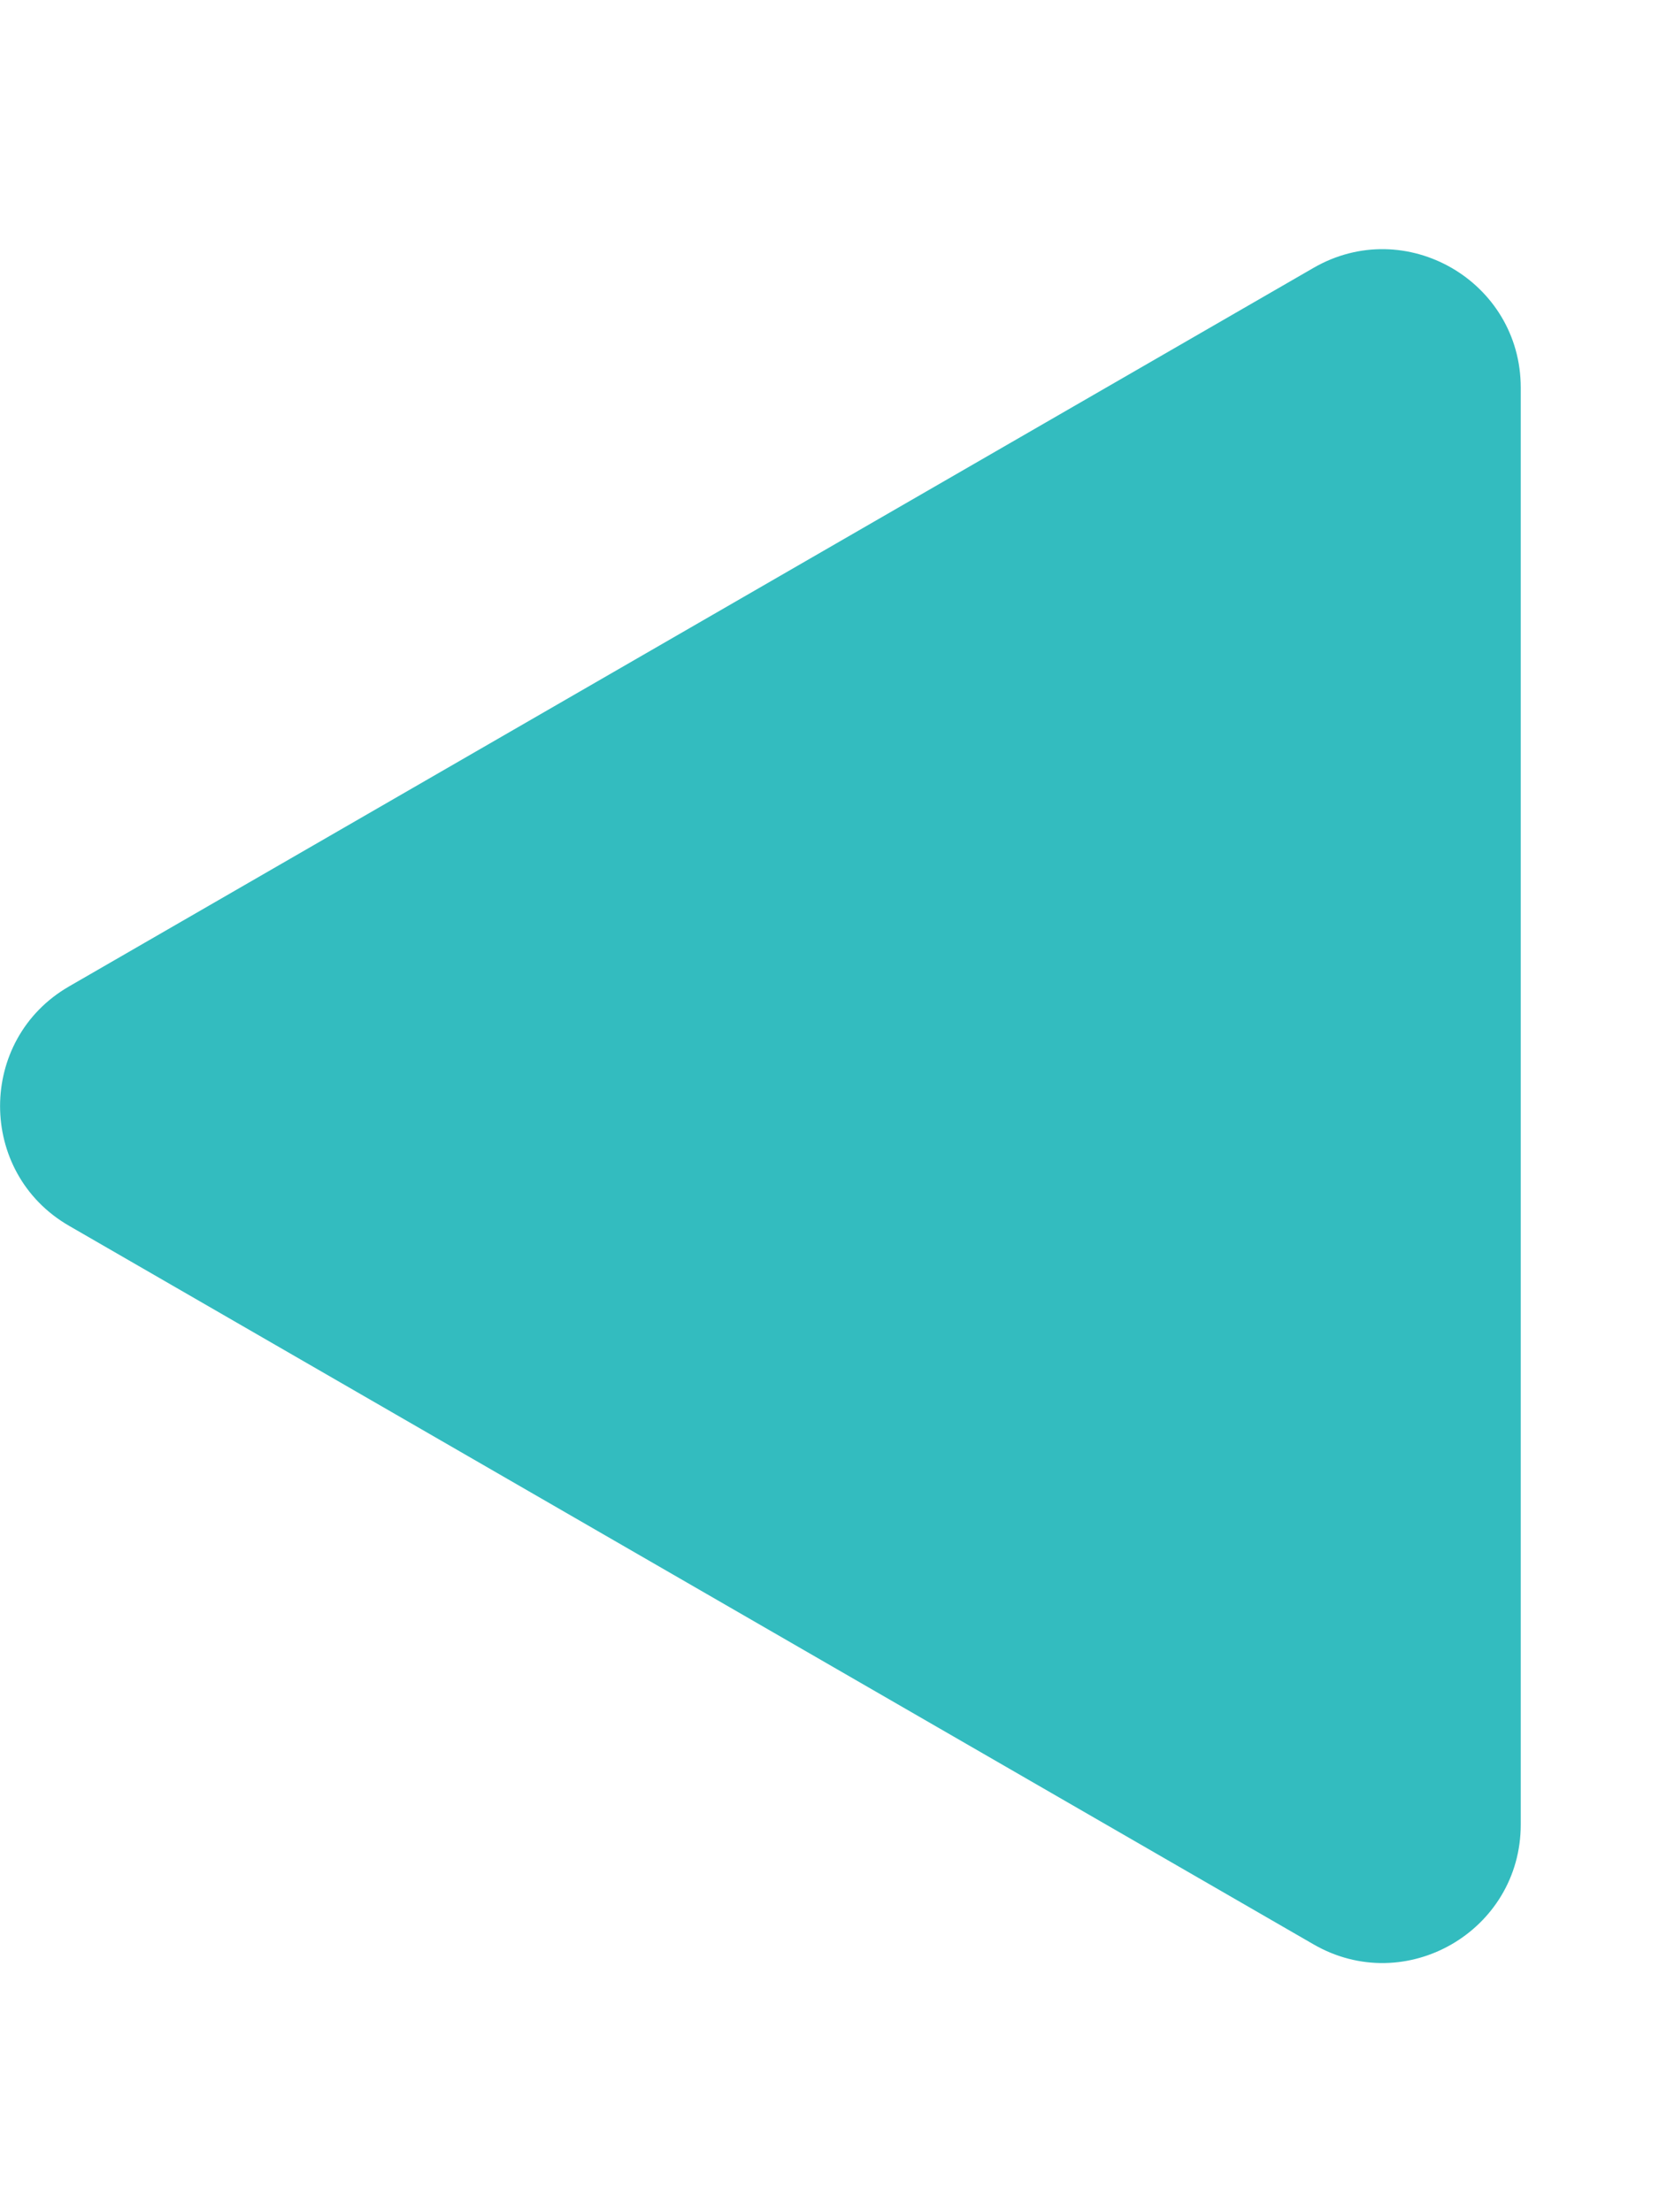 <svg width="6" height="8" viewBox="0 0 6 8" fill="none" xmlns="http://www.w3.org/2000/svg">
<path d="M0.25 4.433C-0.083 4.241 -0.083 3.759 0.25 3.567L4.75 0.969C5.083 0.776 5.5 1.017 5.5 1.402L5.5 6.598C5.5 6.983 5.083 7.224 4.75 7.031L0.25 4.433Z" fill="#33BCBF"/>
</svg>
